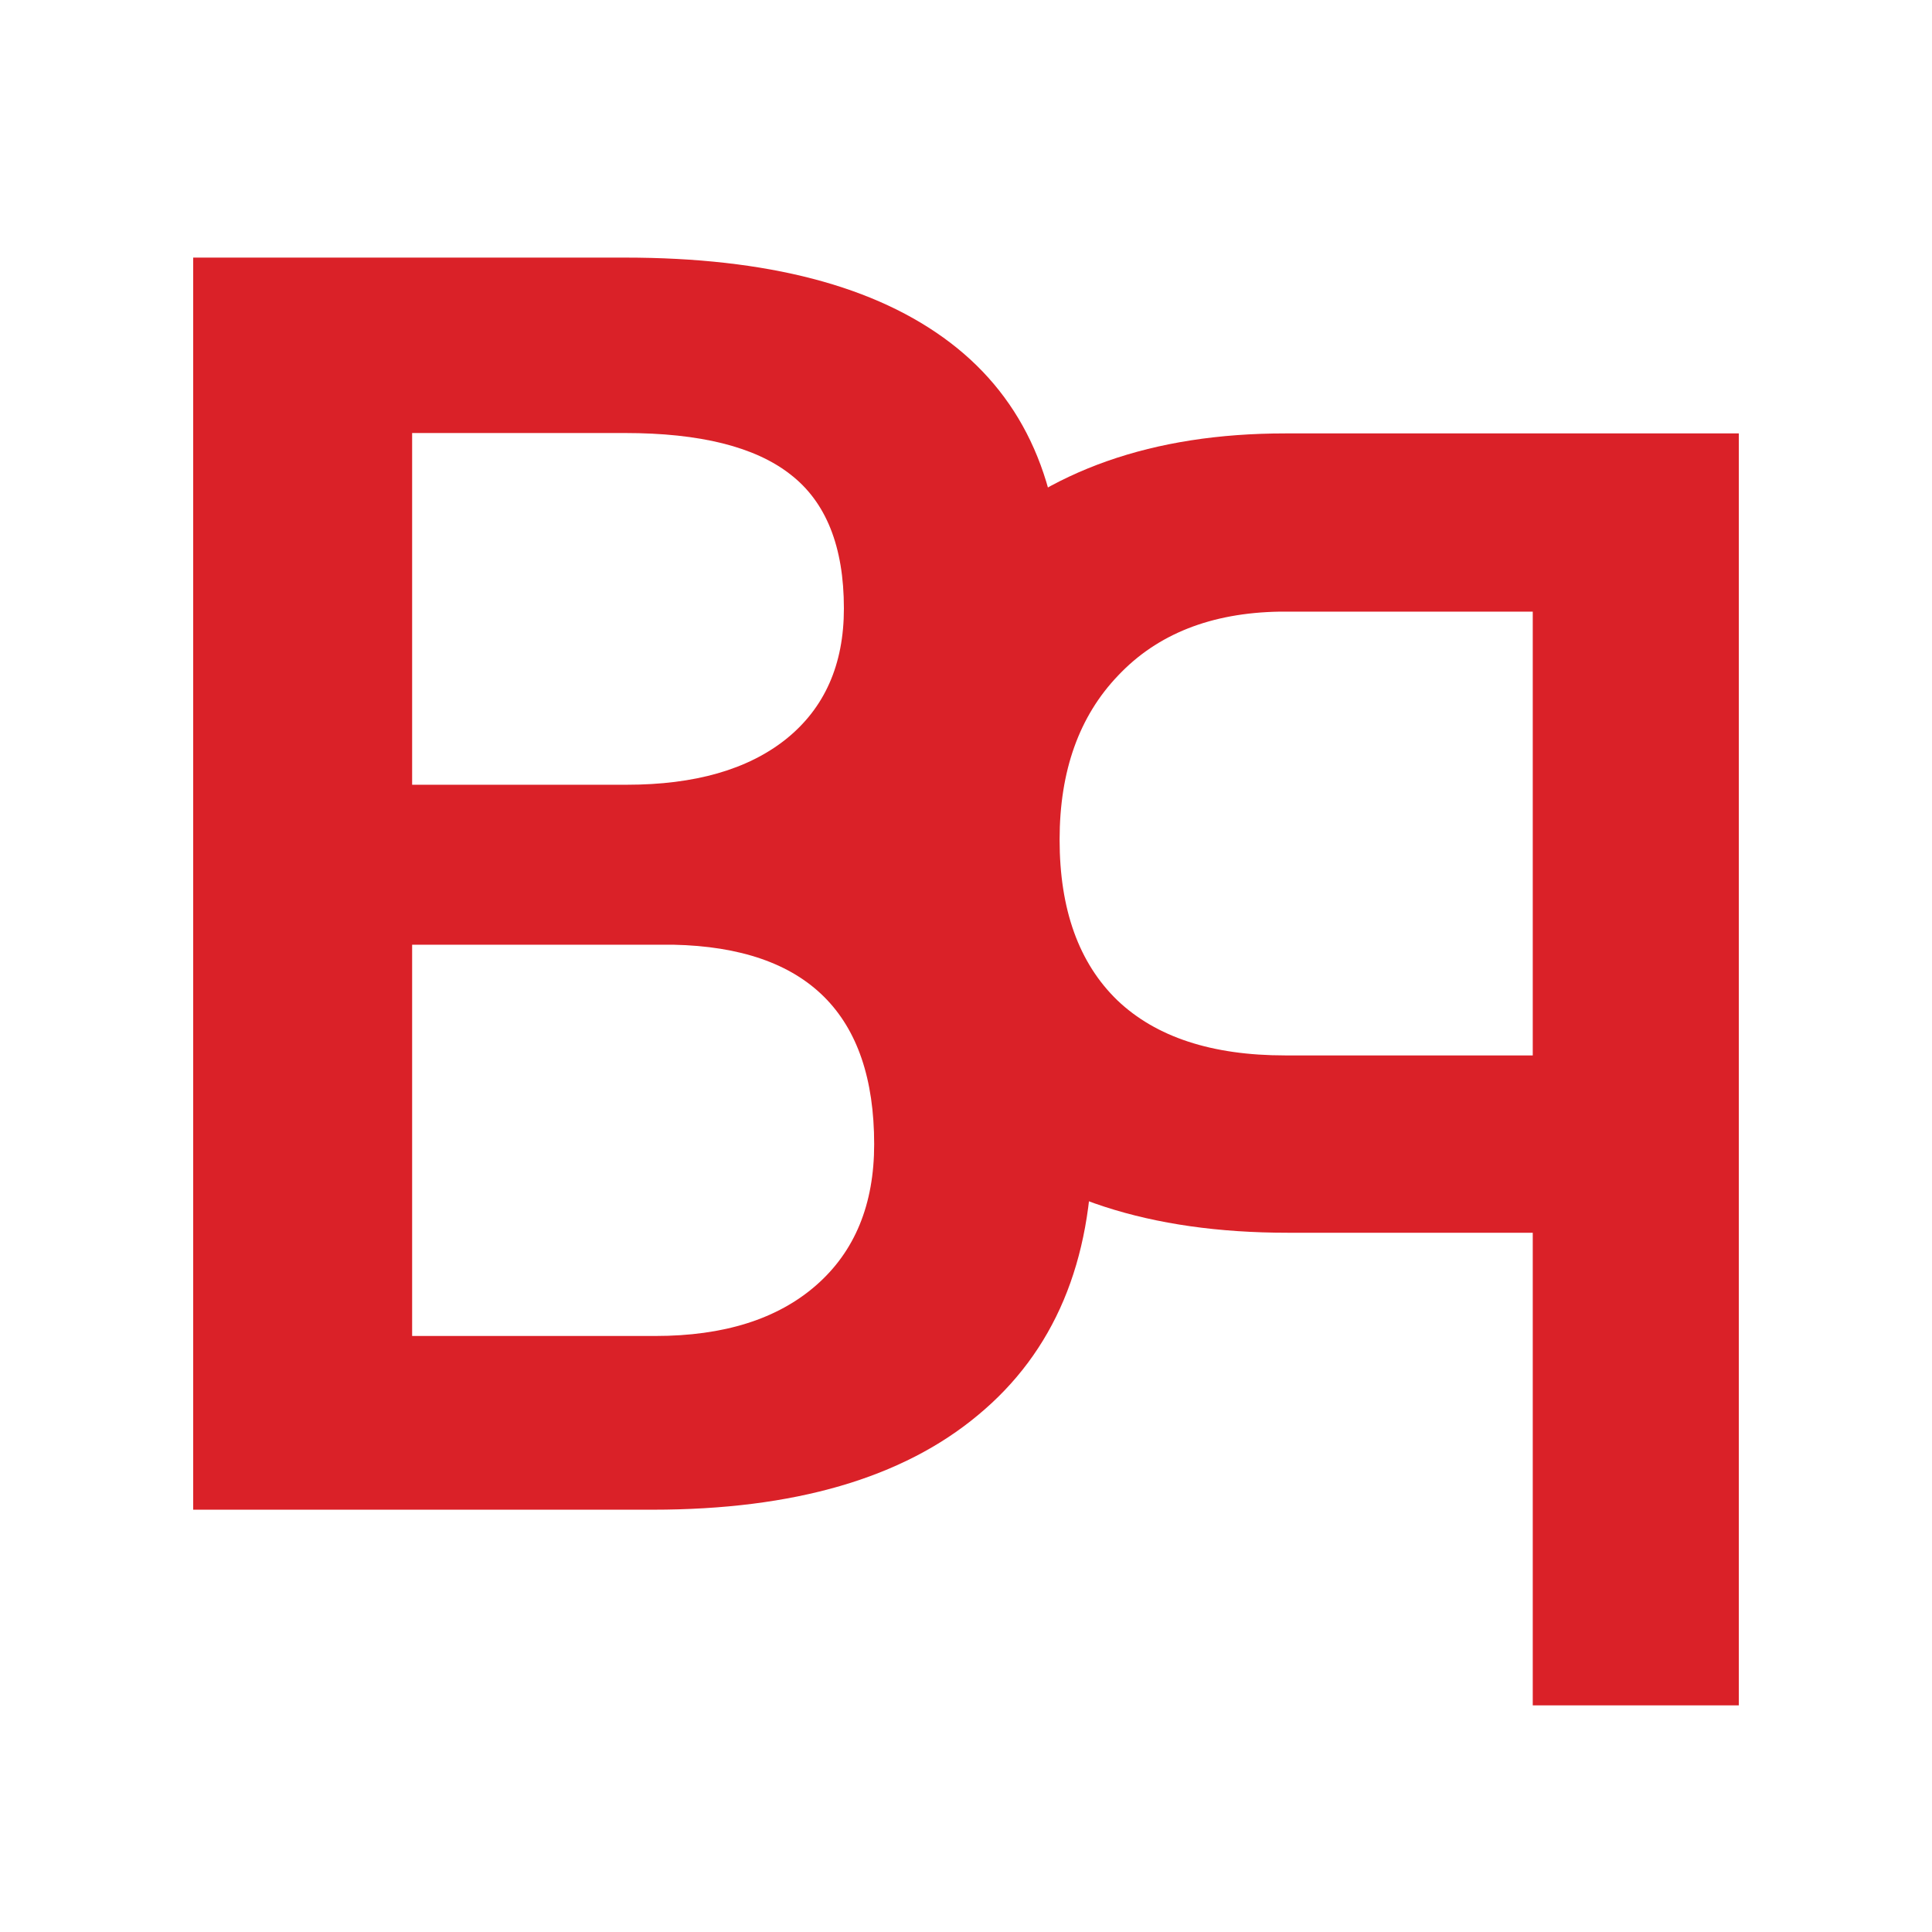 <svg width="60" height="60" viewBox="0 0 60 60" fill="none" xmlns="http://www.w3.org/2000/svg">
<path d="M6 46.885V8H19.409C23.834 8 27.202 8.881 29.513 10.644C31.824 12.407 32.98 15.033 32.98 18.522C32.98 20.303 32.496 21.905 31.529 23.33C30.561 24.754 29.146 25.858 27.283 26.641C29.397 27.211 31.027 28.288 32.174 29.873C33.338 31.439 33.92 33.327 33.92 35.535C33.92 39.184 32.738 41.989 30.373 43.947C28.026 45.906 24.658 46.885 20.269 46.885H6ZM12.799 29.339V41.49H20.35C22.482 41.49 24.148 40.965 25.348 39.914C26.548 38.864 27.148 37.404 27.148 35.535C27.148 31.493 25.07 29.428 20.914 29.339H12.799ZM12.799 24.371H19.463C21.577 24.371 23.225 23.899 24.408 22.956C25.608 21.994 26.208 20.641 26.208 18.896C26.208 16.973 25.653 15.585 24.542 14.73C23.449 13.875 21.738 13.448 19.409 13.448H12.799V24.371Z" fill="#DA2128"/>
<path d="M47.601 38.284V52.962H54L54 13.46L39.913 13.46C35.798 13.46 32.536 14.608 30.125 16.906C27.697 19.203 26.483 22.241 26.483 26.021C26.483 29.892 27.671 32.904 30.049 35.056C32.409 37.208 35.723 38.284 39.988 38.284H47.601ZM47.601 32.777L39.913 32.777C37.636 32.777 35.9 32.207 34.703 31.068C33.505 29.91 32.907 28.246 32.907 26.076C32.907 23.941 33.514 22.241 34.728 20.975C35.942 19.691 37.611 19.031 39.736 18.995L47.601 18.995L47.601 32.777Z" fill="#DA2128"/>
</svg>
